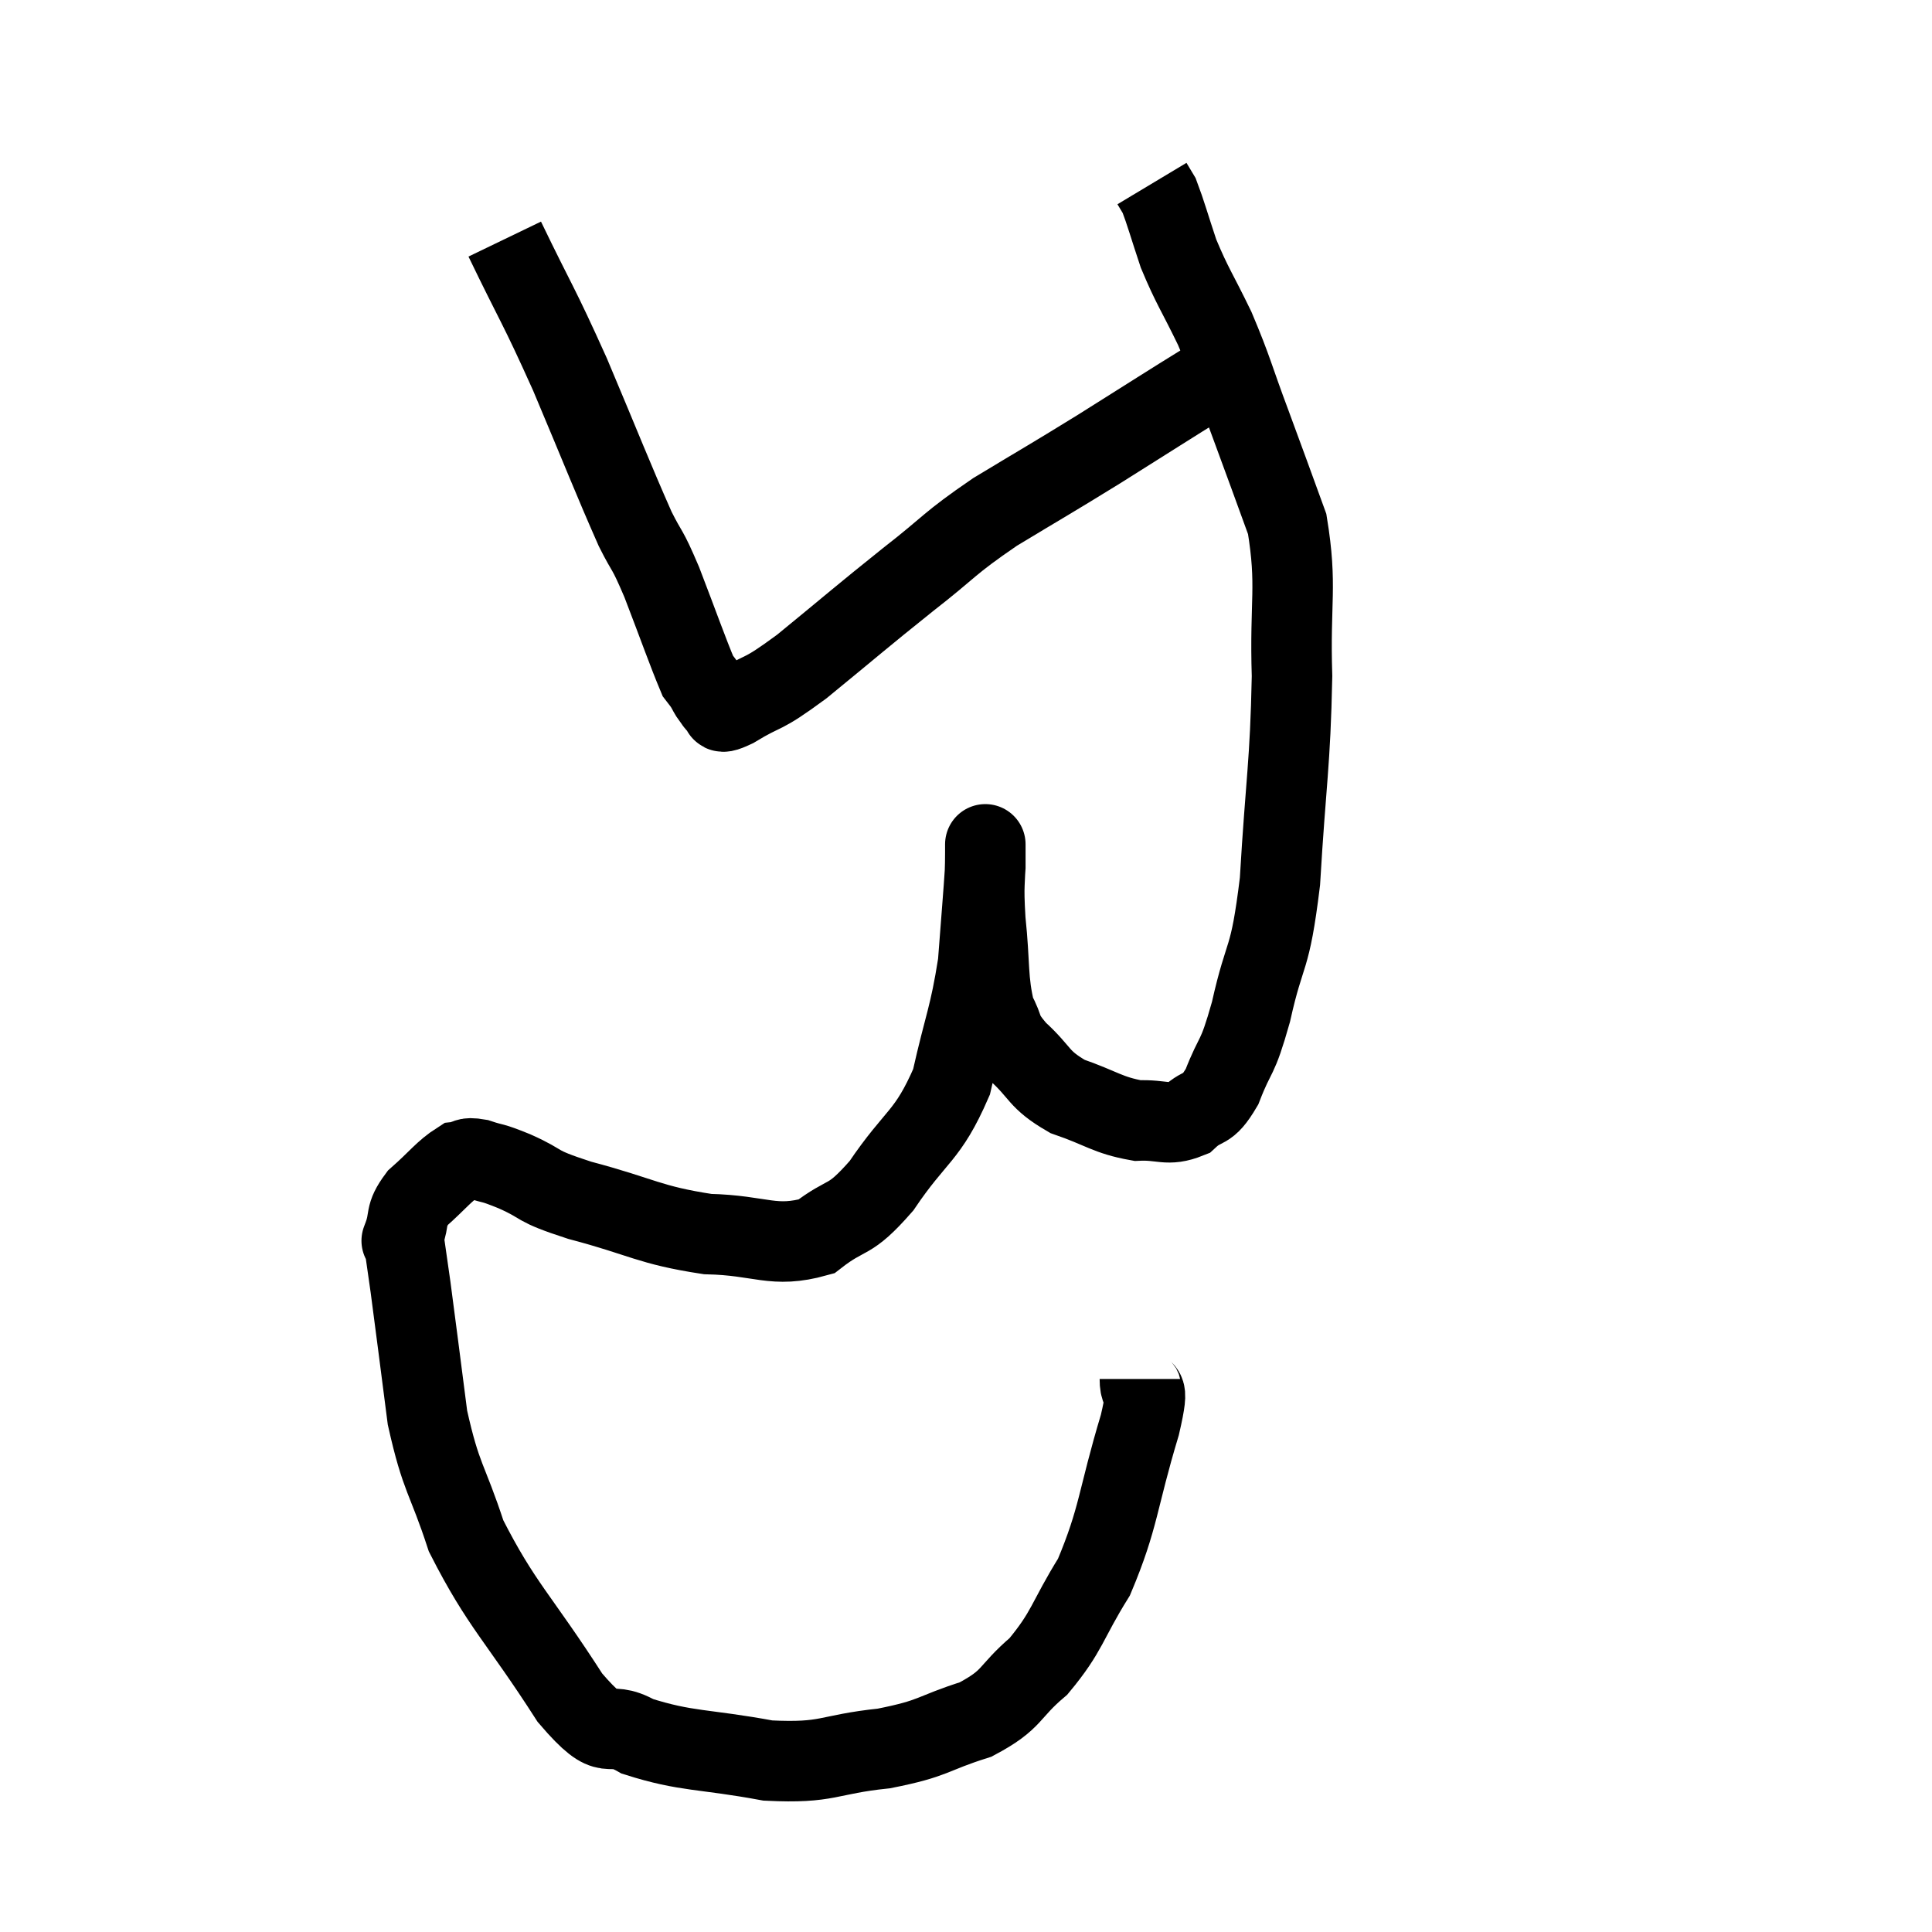 <svg width="48" height="48" viewBox="0 0 48 48" xmlns="http://www.w3.org/2000/svg"><path d="M 28.32 34.26 C 28.32 34.83, 28.605 34.17, 28.32 35.4 C 27.75 37.29, 27.81 37.68, 27.18 39.18 C 26.49 40.29, 26.535 40.515, 25.8 41.4 C 25.02 42.06, 25.2 42.21, 24.24 42.72 C 23.1 43.08, 23.25 43.185, 21.96 43.44 C 20.52 43.59, 20.61 43.815, 19.08 43.74 C 17.46 43.44, 17.07 43.53, 15.84 43.14 C 15 42.66, 15.225 43.425, 14.16 42.18 C 12.87 40.17, 12.465 39.9, 11.58 38.16 C 11.1 36.69, 10.965 36.765, 10.62 35.22 C 10.41 33.6, 10.35 33.105, 10.2 31.98 C 10.11 31.35, 10.065 31.035, 10.02 30.72 C 10.02 30.72, 9.93 30.96, 10.02 30.72 C 10.2 30.24, 10.035 30.225, 10.38 29.76 C 10.89 29.31, 11.025 29.1, 11.4 28.86 C 11.64 28.83, 11.535 28.74, 11.88 28.8 C 12.33 28.95, 12.15 28.845, 12.78 29.1 C 13.59 29.46, 13.2 29.43, 14.4 29.82 C 15.99 30.24, 16.11 30.435, 17.58 30.66 C 18.93 30.69, 19.2 31.02, 20.28 30.72 C 21.09 30.09, 21.06 30.42, 21.9 29.46 C 22.77 28.17, 23.04 28.26, 23.64 26.88 C 23.97 25.41, 24.09 25.275, 24.3 23.94 C 24.39 22.74, 24.435 22.245, 24.48 21.54 C 24.48 21.33, 24.48 21.225, 24.48 21.12 C 24.48 21.12, 24.48 21.105, 24.48 21.12 C 24.48 21.15, 24.48 20.745, 24.48 21.18 C 24.48 22.02, 24.42 21.87, 24.48 22.86 C 24.6 24, 24.525 24.33, 24.72 25.14 C 24.99 25.62, 24.81 25.575, 25.26 26.1 C 25.89 26.67, 25.77 26.805, 26.52 27.24 C 27.39 27.54, 27.51 27.705, 28.26 27.84 C 28.89 27.81, 28.995 27.99, 29.52 27.78 C 29.94 27.39, 29.97 27.66, 30.36 27 C 30.72 26.07, 30.72 26.415, 31.08 25.14 C 31.44 23.52, 31.545 23.985, 31.8 21.9 C 31.95 19.35, 32.055 19.02, 32.1 16.8 C 32.04 14.91, 32.235 14.58, 31.98 13.02 C 31.53 11.79, 31.53 11.775, 31.08 10.56 C 30.63 9.36, 30.63 9.225, 30.18 8.16 C 29.73 7.23, 29.625 7.125, 29.28 6.3 C 29.04 5.58, 28.965 5.295, 28.8 4.86 C 28.71 4.71, 28.665 4.635, 28.62 4.56 C 28.62 4.56, 28.62 4.56, 28.62 4.56 C 28.62 4.56, 28.62 4.56, 28.62 4.56 L 28.62 4.56" fill="none" stroke="black" stroke-width="2"></path><path d="M 12.54 5.94 C 13.35 7.62, 13.35 7.5, 14.16 9.3 C 14.97 11.22, 15.21 11.85, 15.78 13.14 C 16.11 13.8, 16.05 13.545, 16.44 14.46 C 16.89 15.63, 17.07 16.155, 17.34 16.8 C 17.43 16.92, 17.43 16.905, 17.52 17.04 C 17.61 17.19, 17.61 17.22, 17.7 17.34 C 17.79 17.43, 17.745 17.46, 17.88 17.52 C 18.06 17.55, 17.73 17.82, 18.24 17.58 C 19.08 17.07, 18.84 17.355, 19.92 16.56 C 21.24 15.48, 21.36 15.36, 22.56 14.4 C 23.64 13.56, 23.535 13.53, 24.72 12.72 C 26.01 11.94, 26.01 11.955, 27.3 11.16 C 28.59 10.35, 29.1 10.02, 29.88 9.54 C 30.15 9.39, 30.285 9.315, 30.42 9.24 C 30.42 9.24, 30.42 9.24, 30.42 9.24 L 30.42 9.24" fill="none" stroke="black" stroke-width="2"></path></svg>